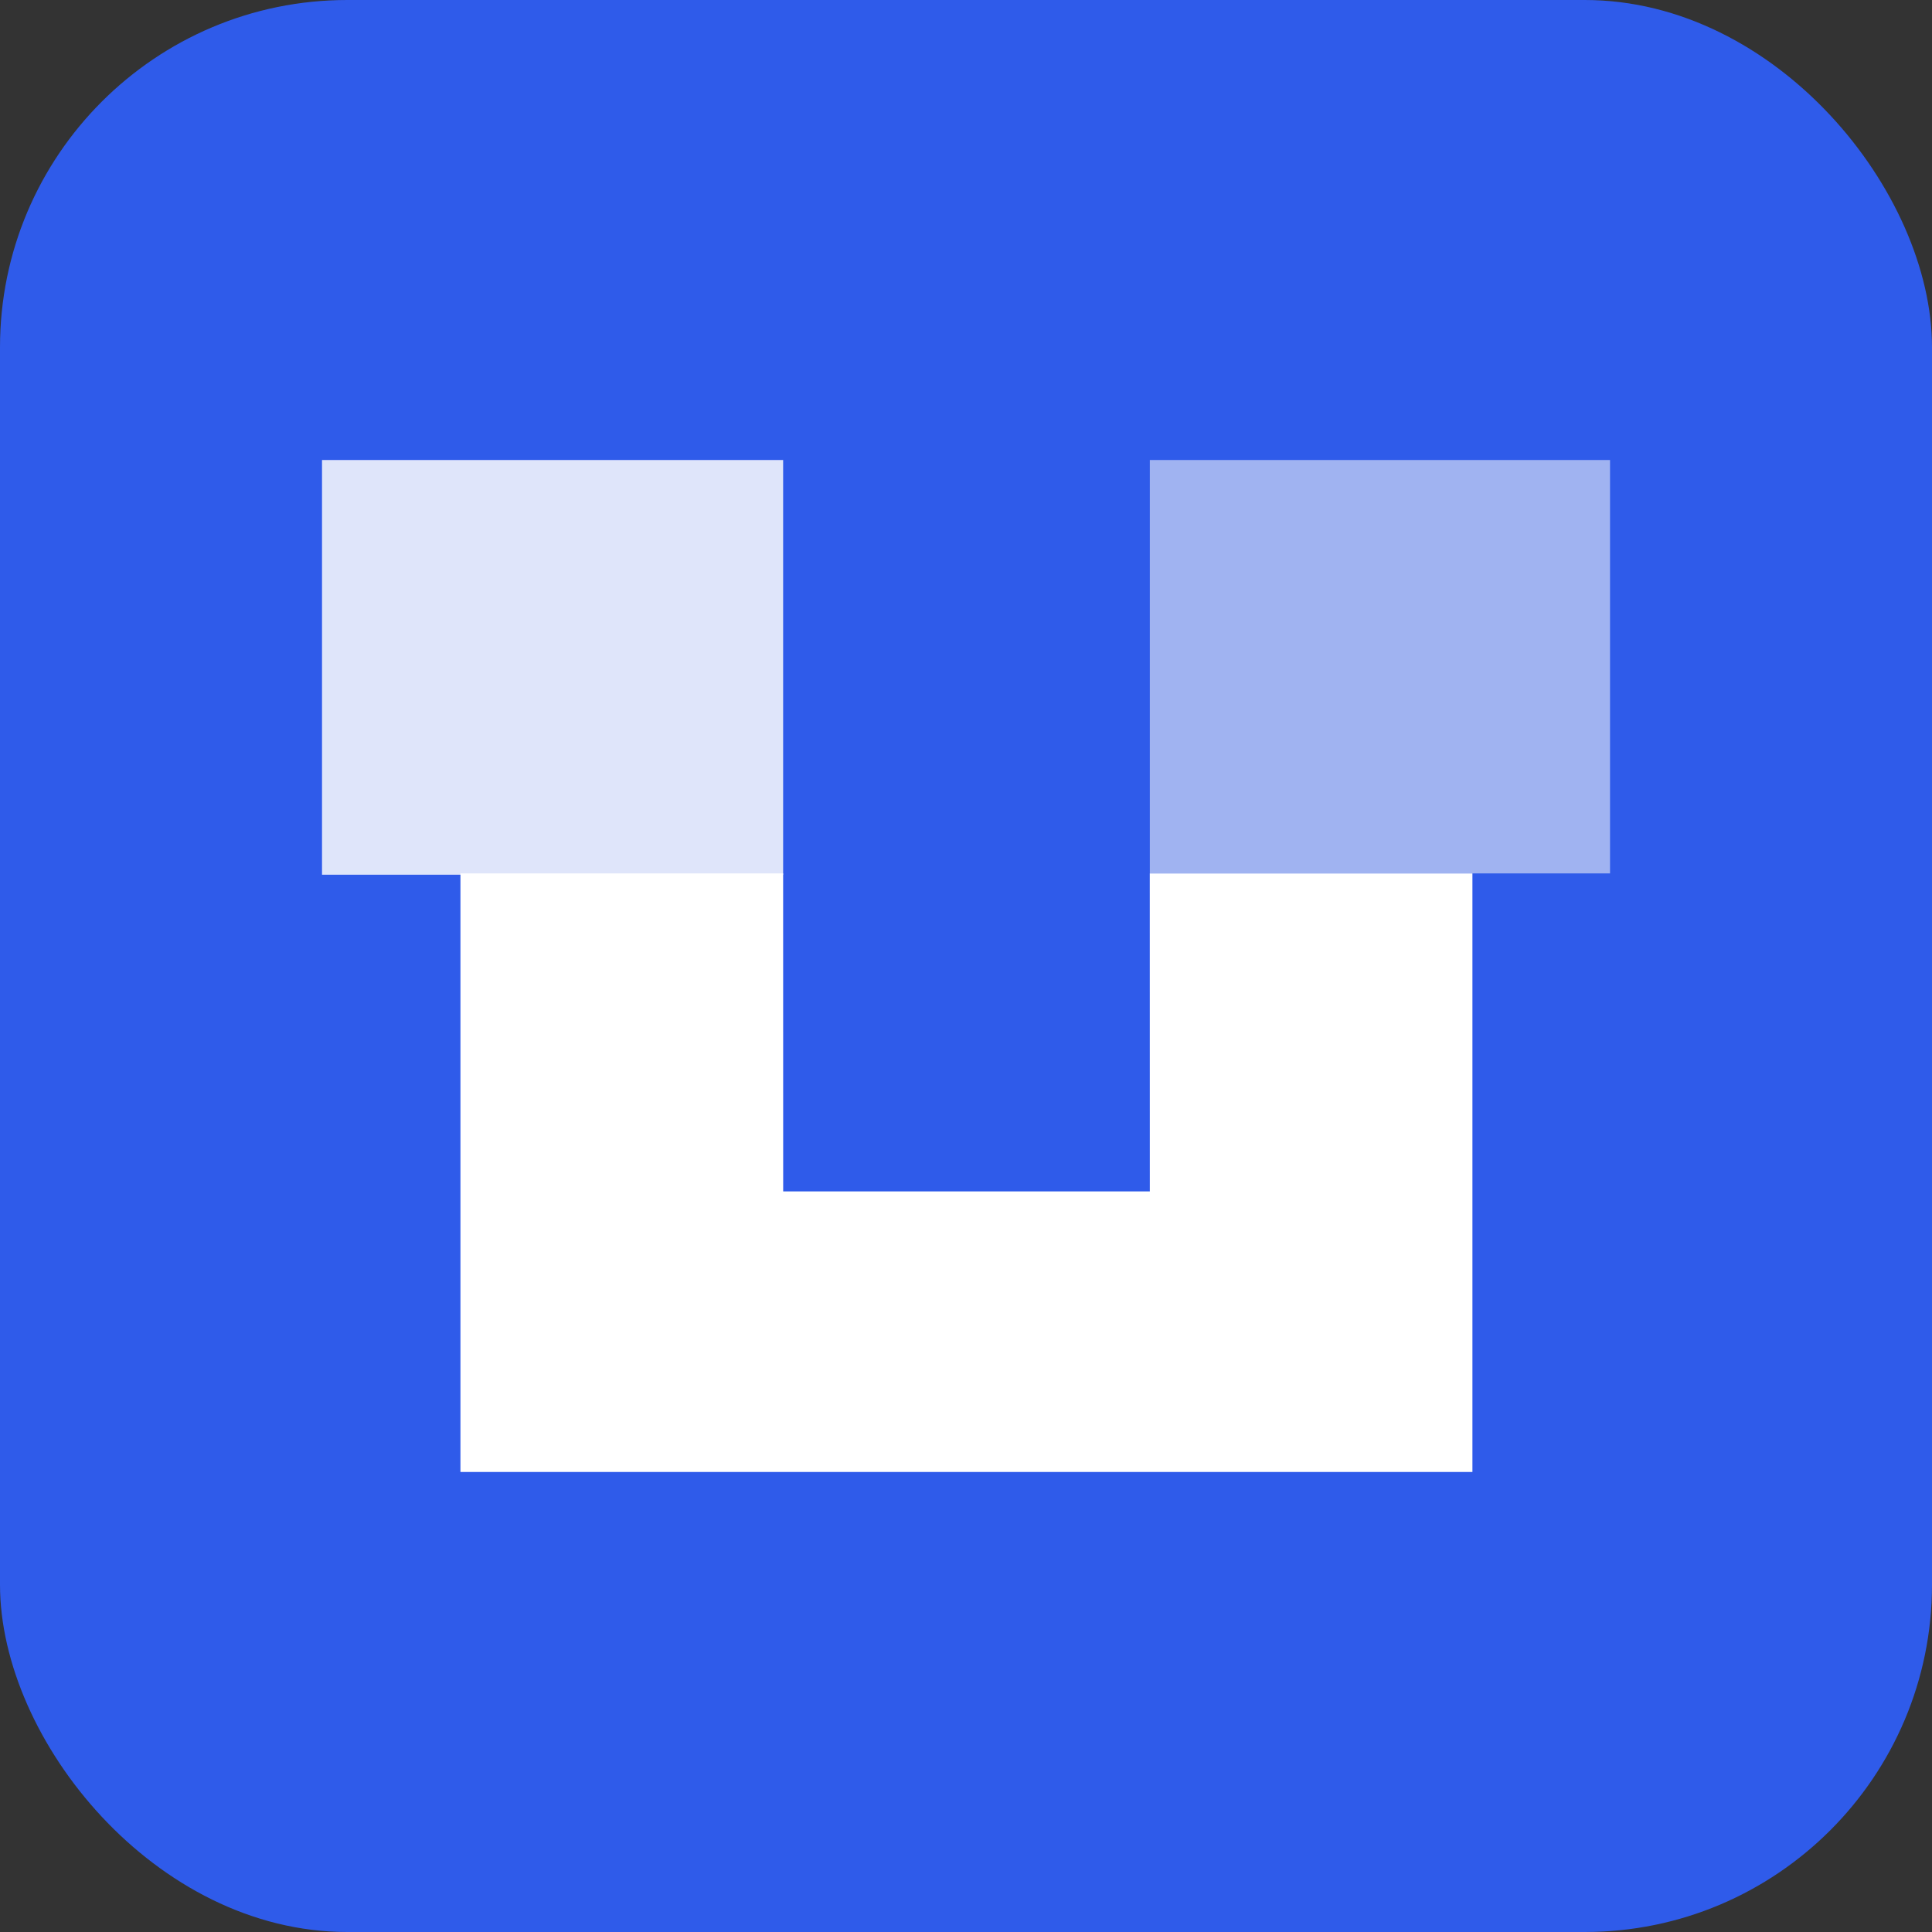 <?xml version="1.0" encoding="UTF-8"?>
<svg width="40px" height="40px" viewBox="0 0 40 40" version="1.1" xmlns="http://www.w3.org/2000/svg" xmlns:xlink="http://www.w3.org/1999/xlink">
    <rect x="0" y="0" width="40" height="40" fill="#333333" stroke="none"/>
    <title>编组 9</title>
    <g id="页面-1" stroke="none" stroke-width="1" fill="none" fill-rule="evenodd">
        <g id="logo-应用-1" transform="translate(-992, -130)">
            <g id="编组-9" transform="translate(992, 130)">
                <rect id="矩形备份" fill="#2F5BEA" x="0" y="0" width="40" height="40" rx="7.19"></rect>
                <g id="编组备份" transform="translate(6.667, 9.524)" fill-rule="nonzero">
                    <polygon id="矩形备份-2" fill="#DFE5FA" points="-2.17072369e-12 0 9.547 0 9.547 8.586 -2.17072369e-12 8.586"></polygon>
                    <polygon id="矩形备份-4" fill="#A0B3F1" points="17.139 0 26.667 0 26.667 8.559 17.139 8.559"></polygon>
                    <polygon id="路径" fill="#FFFFFF" points="23.818 8.559 23.818 20.952 2.866 20.952 2.866 8.559 9.547 8.559 9.548 15.143 17.139 15.143 17.138 8.559"></polygon>
                </g>
            </g>
        </g>
    </g>
</svg>
